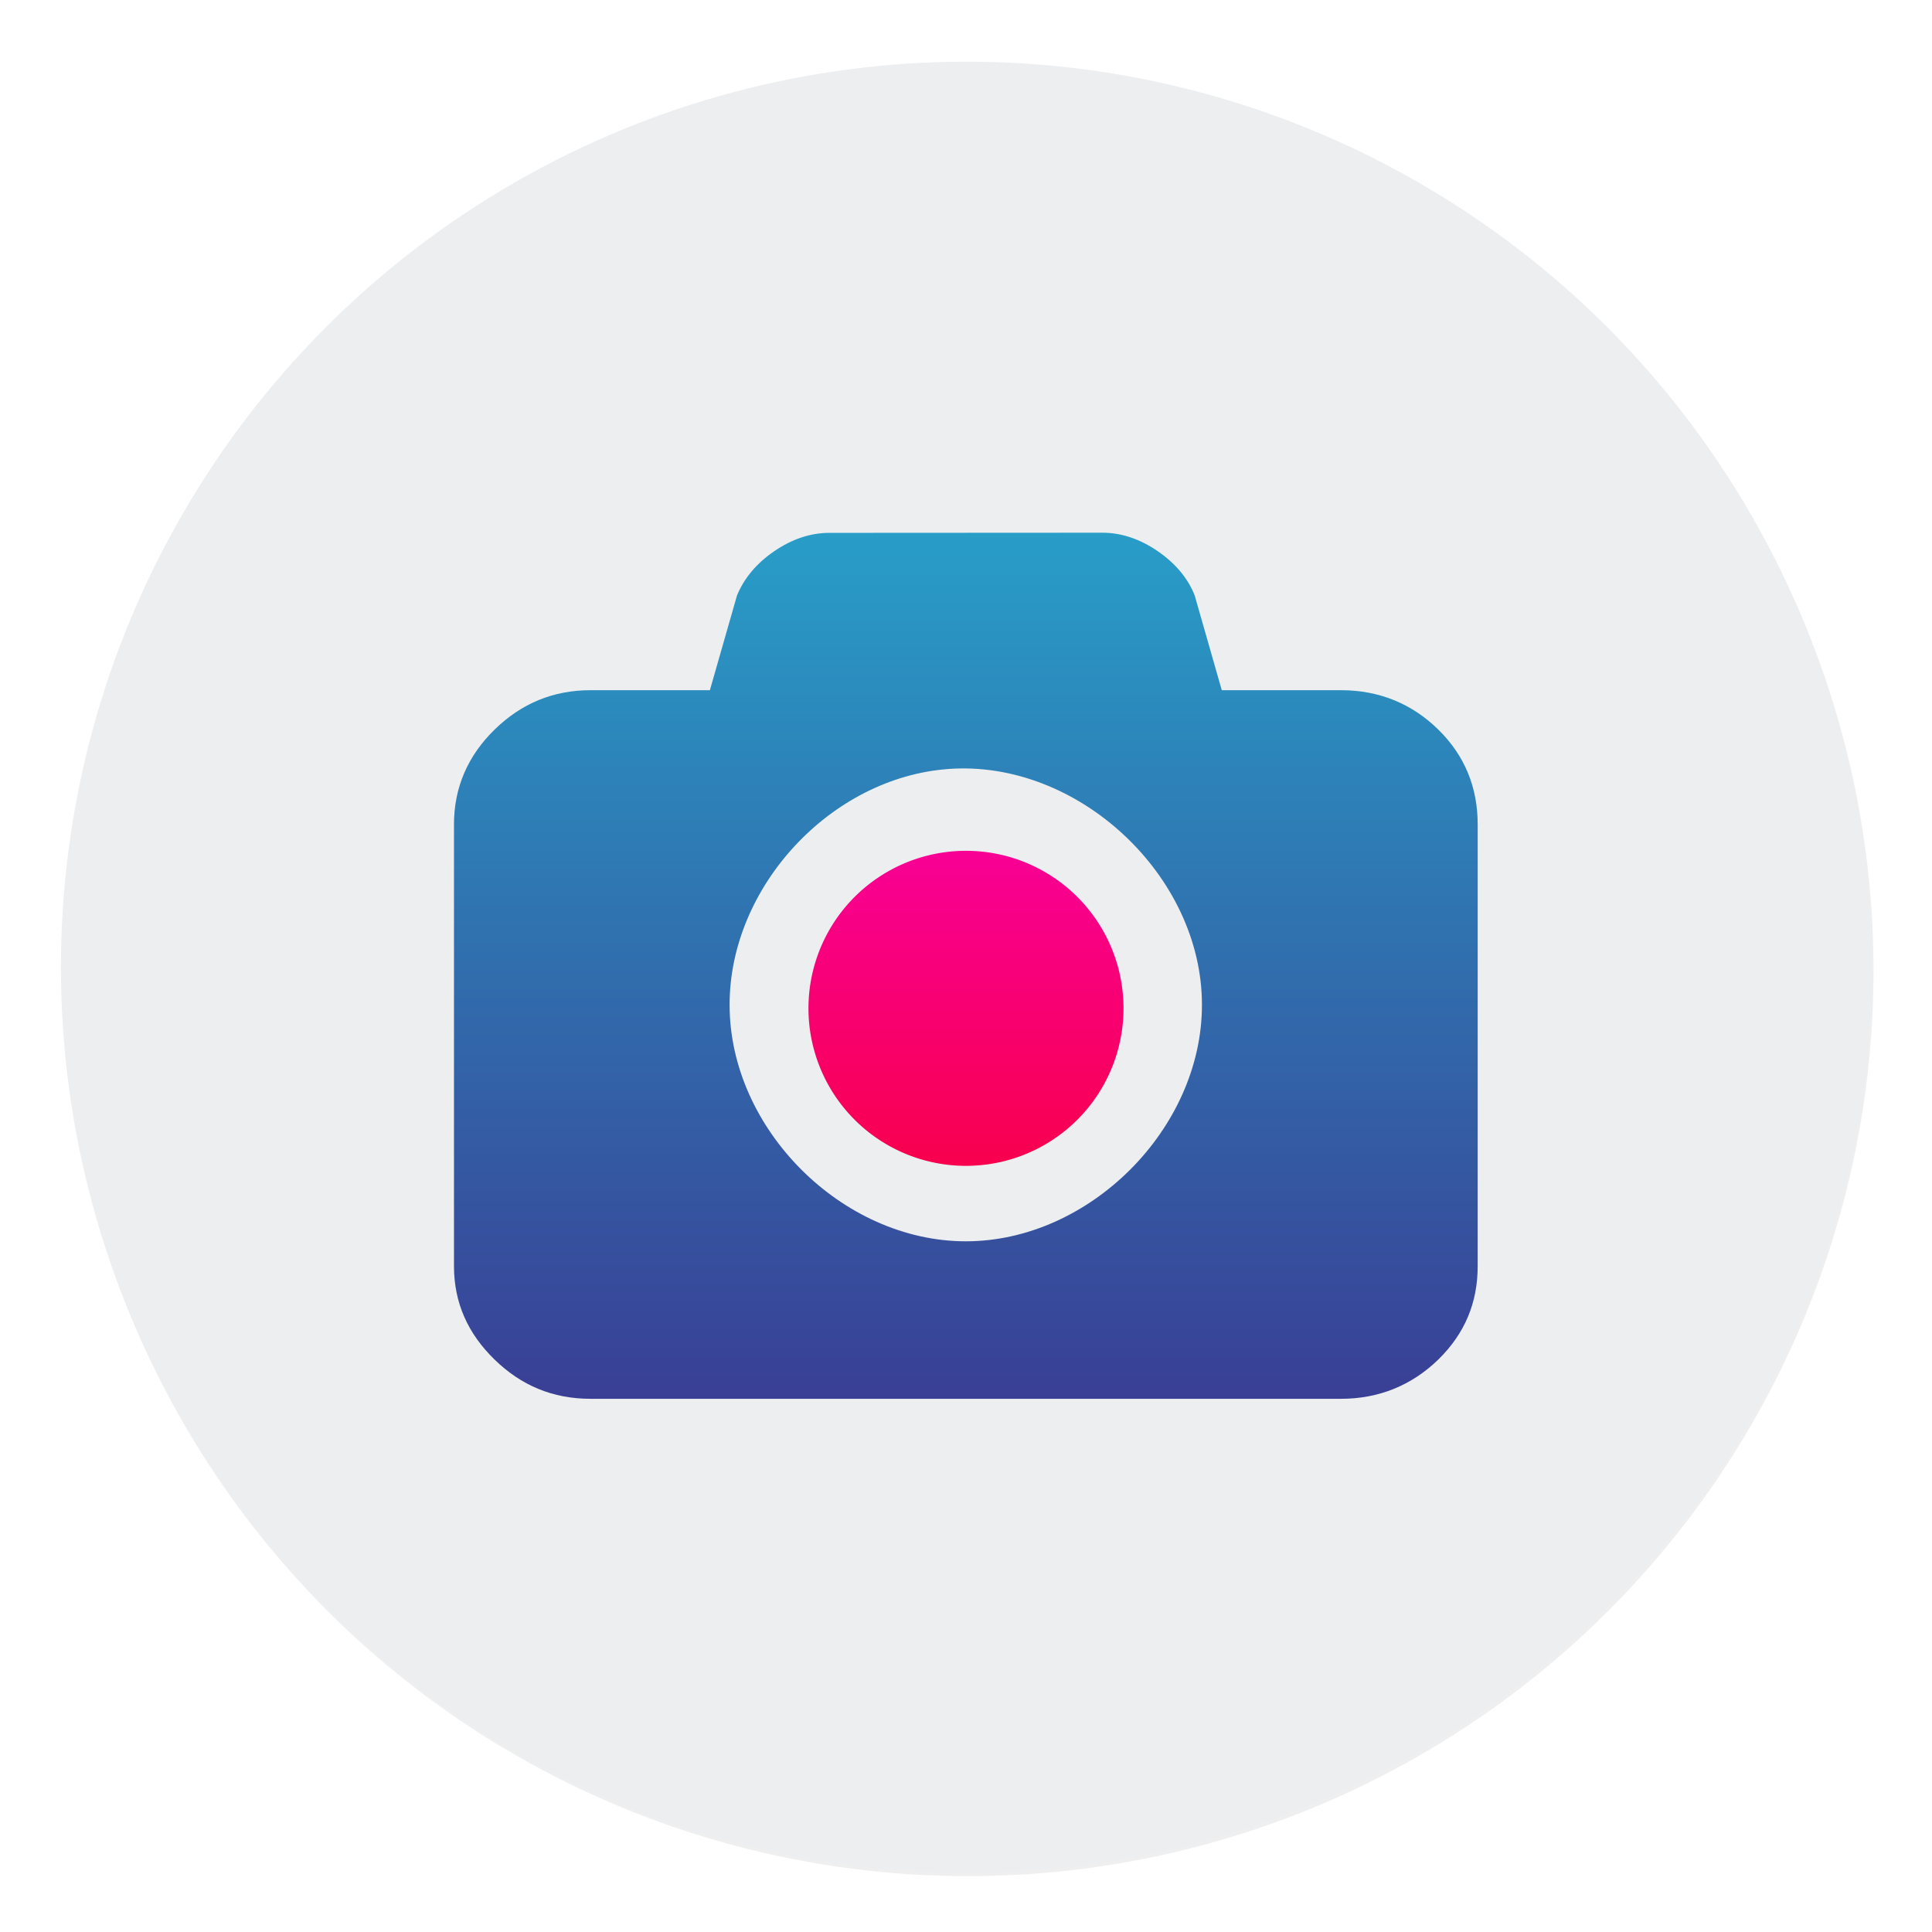 <svg width="64" height="64" xmlns="http://www.w3.org/2000/svg"><defs><linearGradient id="c" x1="399.57" x2="399.57" y1="545.8" y2="517.8" gradientTransform="translate(-826.36 -1107.5) scale(2.143)" gradientUnits="userSpaceOnUse"><stop stop-color="#3889e9" offset="0"/><stop stop-color="#5ea5fb" offset="1"/></linearGradient><linearGradient id="b" x1="32.02" x2="32.02" y1="2.043" y2="62.045" gradientTransform="matrix(244.65 0 0 228.34 152.66 -113.65)" gradientUnits="userSpaceOnUse"><stop stop-color="#eceef0" offset="0"/><stop stop-color="#f4f6f8" offset="1"/></linearGradient><linearGradient id="e" x1="31.995" x2="31.995" y1="17.647" y2="46.337" gradientUnits="userSpaceOnUse"><stop stop-color="#289dc7" offset="0"/><stop stop-color="#393f95" offset="1"/></linearGradient><linearGradient id="g" x1="32" x2="32" y1="28.113" y2="38.548" gradientUnits="userSpaceOnUse"><stop stop-color="#f80095" offset="0"/><stop stop-color="#f8004e" offset="1"/></linearGradient><filter id="a" x="-.036" y="-.036" width="1.072" height="1.072" color-interpolation-filters="sRGB"><feGaussianBlur stdDeviation=".42"/></filter><filter id="d" x="-.055" y="-.065" width="1.111" height="1.131" color-interpolation-filters="sRGB"><feGaussianBlur stdDeviation=".783"/></filter><filter id="f" x="-.06" y="-.06" width="1.12" height="1.12" color-interpolation-filters="sRGB"><feGaussianBlur stdDeviation=".261"/></filter></defs><circle transform="translate(-826.36 -1107.5) scale(2.143)" cx="400.57" cy="531.8" r="14" filter="url(#a)" opacity=".25"/><g stroke-width="1.571"><circle cx="32.02" cy="32.044" r="30.001" fill="url(#b)"/><circle cx="32.02" cy="32.044" r="30.001" fill="none"/></g><path d="M27.475 17.652c-.626 0-1.238.203-1.834.612s-.999.906-1.227 1.462l-.898 3.138h-3.952c-1.248 0-2.298.444-3.18 1.305-.887.866-1.345 1.92-1.345 3.138V41.94c0 1.218.46 2.237 1.345 3.098.882.86 1.93 1.299 3.18 1.299h24.861c1.248 0 2.339-.444 3.22-1.3.882-.865 1.305-1.884 1.305-3.097V27.307c0-1.218-.423-2.272-1.304-3.138s-1.973-1.305-3.22-1.305h-3.953l-.897-3.138c-.22-.56-.627-1.055-1.224-1.467-.596-.409-1.213-.612-1.834-.612m-5.1 7.826c4.285-.316 8.407 3.53 8.398 7.82 0 4.103-3.73 7.827-7.821 7.827-4.103 0-7.826-3.73-7.826-7.826-.01-3.913 3.352-7.54 7.256-7.821" filter="url(#d)" opacity=".15"/><path d="M27.475 17.652c-.626 0-1.238.203-1.834.612s-.999.906-1.227 1.462l-.898 3.138h-3.952c-1.248 0-2.298.444-3.18 1.305-.887.866-1.345 1.92-1.345 3.138V41.94c0 1.218.46 2.237 1.345 3.098.882.86 1.93 1.299 3.18 1.299h24.861c1.248 0 2.339-.444 3.22-1.3.882-.865 1.305-1.884 1.305-3.097V27.307c0-1.218-.423-2.272-1.304-3.138s-1.973-1.305-3.22-1.305h-3.953l-.897-3.138c-.22-.56-.627-1.055-1.224-1.467-.596-.409-1.213-.612-1.834-.612m-5.1 7.826c4.285-.316 8.407 3.53 8.398 7.82 0 4.103-3.73 7.827-7.821 7.827-4.103 0-7.826-3.73-7.826-7.826-.01-3.913 3.352-7.54 7.256-7.821" fill="url(#e)"/><path d="M37.217 33.33a5.218 5.218 0 1 1-10.435 0 5.218 5.218 0 0 1 10.435 0" filter="url(#f)" opacity=".15"/><path d="M37.217 33.33a5.218 5.218 0 1 1-10.435 0 5.218 5.218 0 0 1 10.435 0" fill="url(#g)"/></svg>